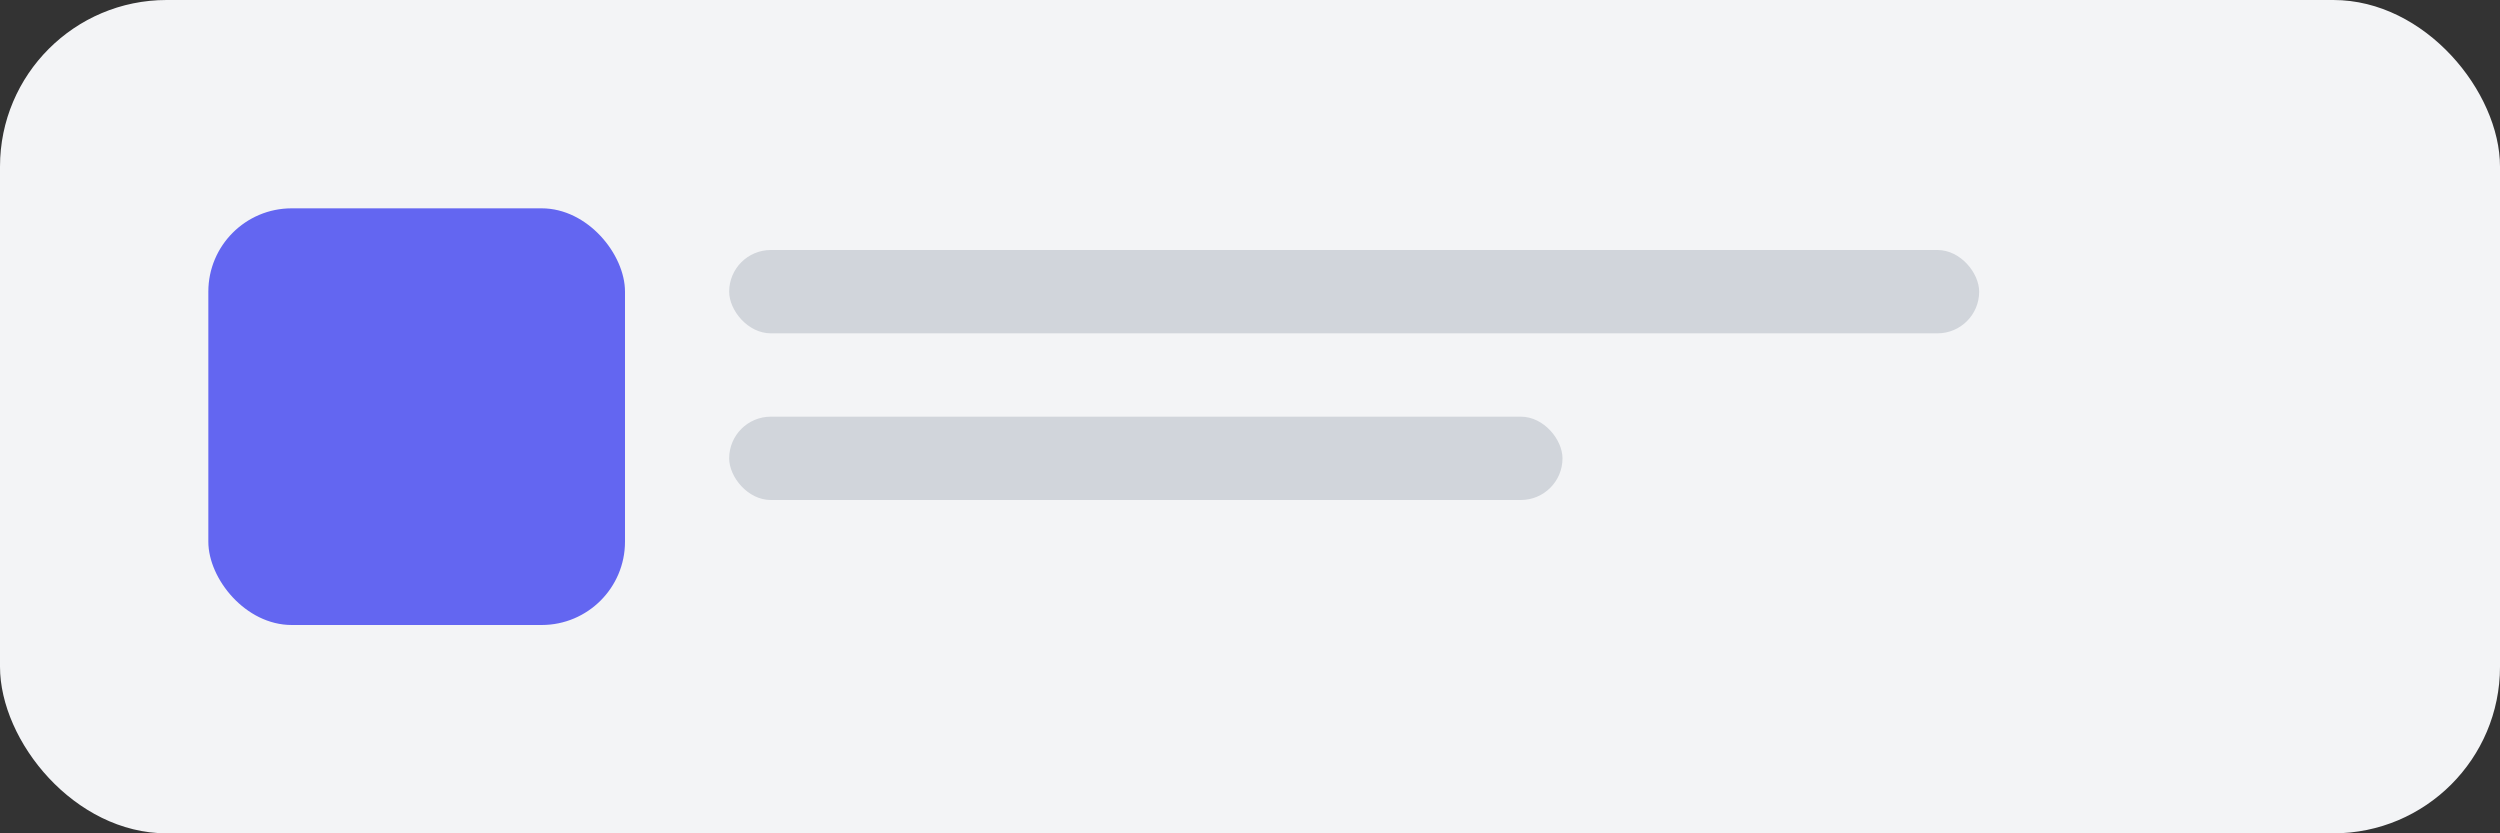 <svg width="120" height="40" viewBox="0 0 120 40" fill="none" xmlns="http://www.w3.org/2000/svg">
  <rect x="0" y="0" width="120" height="40" fill="#333333" stroke="none"/>
  <rect width="120" height="40" rx="8" fill="#f3f4f6"/>
  <rect x="10" y="10" width="20" height="20" rx="4" fill="#6366f1"/>
  <rect x="35" y="12" width="60" height="4" rx="2" fill="#d1d5db"/>
  <rect x="35" y="20" width="40" height="4" rx="2" fill="#d1d5db"/>
</svg>